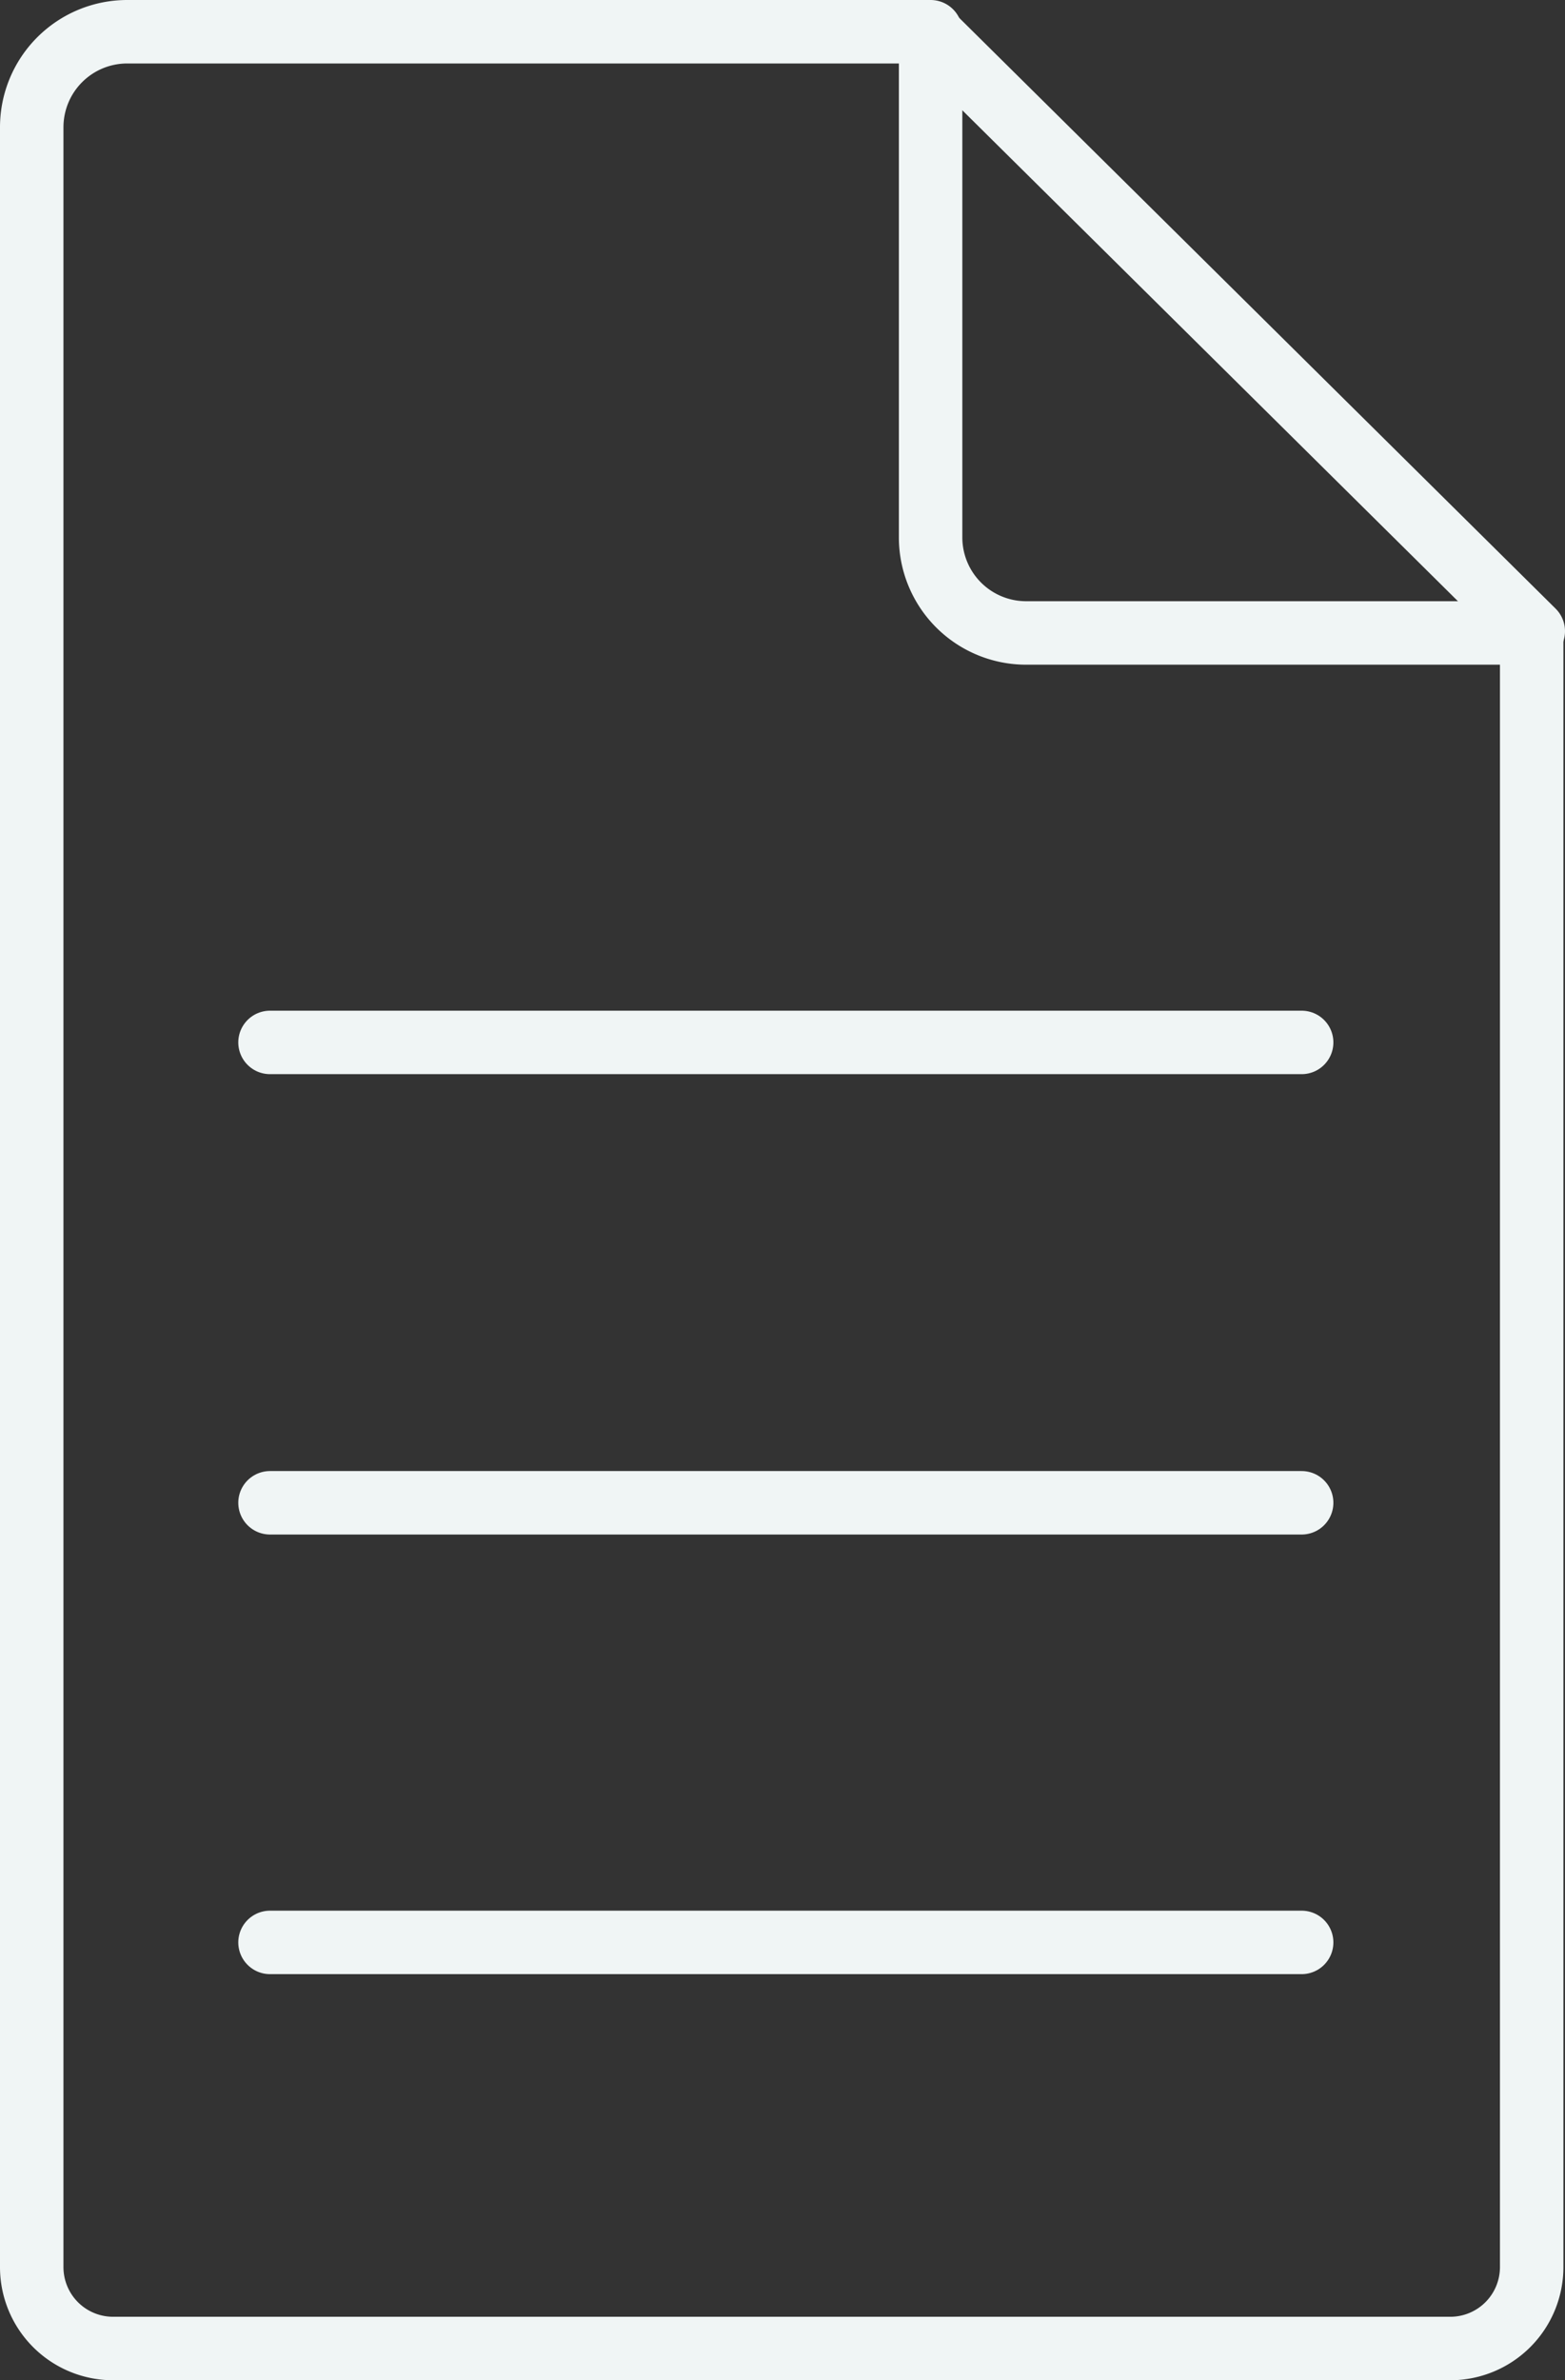 <?xml version="1.0" encoding="utf-8"?><svg xmlns="http://www.w3.org/2000/svg" viewBox="0 0 246.62 375"  xmlns:v="https://vecta.io/nano"><rect x="0" y="0" width="246.62" height="375" fill="#333333" stroke="none"/><g fill="none" stroke="#f0f5f5" stroke-linejoin="round" stroke-width="10"><path d="M228.59,370H17.83A12.82,12.82,0,0,1,5,357.17V20.05A15.05,15.05,0,0,1,20.05,5h126.6V84.72a15.05,15.05,0,0,0,15,15h79.72v257.4A12.83,12.83,0,0,1,228.59,370Z"/><path d="M42.55 306.02h162.57M42.55 236.76h162.57M42.55 164.23h162.57M146.72 5.46l94.9 93.98" stroke-linecap="round"/></g><defs /></svg>